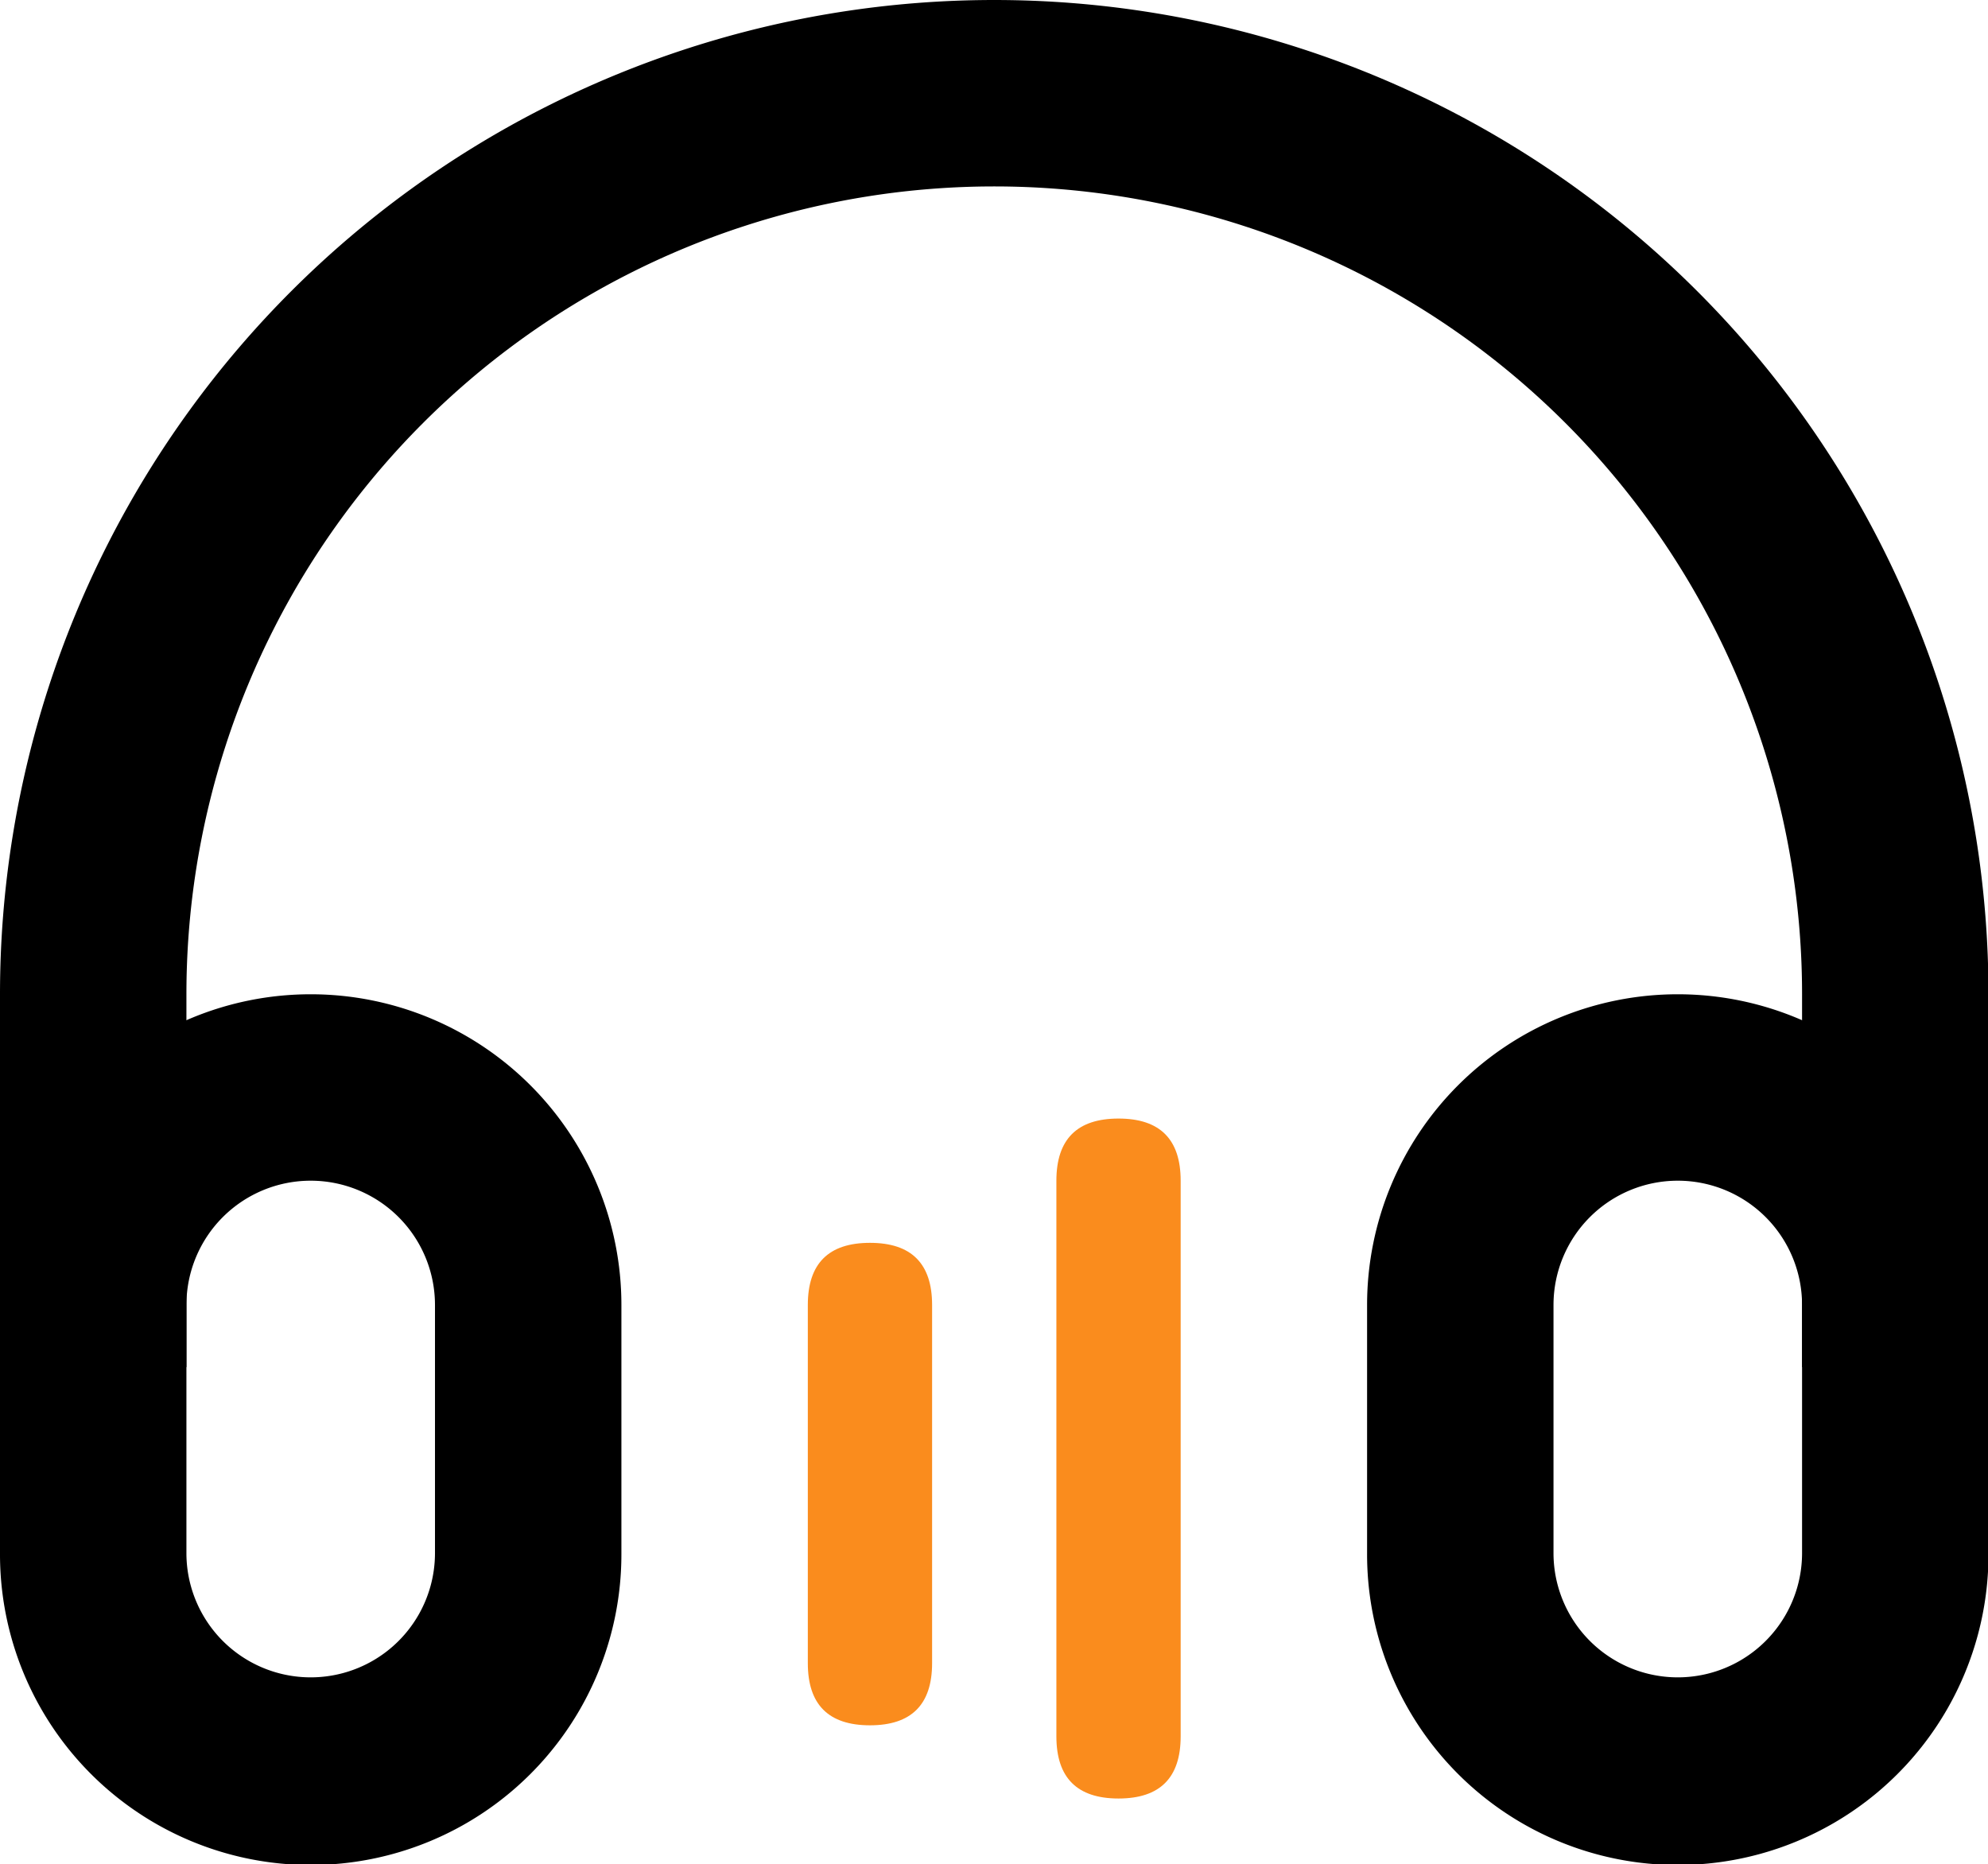 <?xml version="1.0" standalone="no"?><!DOCTYPE svg PUBLIC "-//W3C//DTD SVG 1.1//EN" "http://www.w3.org/Graphics/SVG/1.1/DTD/svg11.dtd"><svg t="1688629728388" class="icon" viewBox="0 0 1092 1024" version="1.1" xmlns="http://www.w3.org/2000/svg" p-id="61281" xmlns:xlink="http://www.w3.org/1999/xlink" width="213.281" height="200"><path d="M921.6 546.133a170.667 170.667 0 0 1 170.667 170.667v136.533a170.667 170.667 0 1 1-341.333 0v-136.533A170.667 170.667 0 0 1 921.6 546.133z m0 102.4a68.267 68.267 0 0 0-68.267 68.267v136.533a68.267 68.267 0 0 0 136.533 0v-136.533a68.267 68.267 0 0 0-68.267-68.267zM170.667 546.133A170.667 170.667 0 0 1 341.333 716.8v136.533a170.667 170.667 0 1 1-341.333 0v-136.533A170.667 170.667 0 0 1 170.667 546.133z m0 102.4a68.267 68.267 0 0 0-68.267 68.267v136.533a68.267 68.267 0 0 0 136.533 0v-136.533a68.267 68.267 0 0 0-68.267-68.267z" p-id="61282"></path><path d="M443.733 682.667m34.133 0l0 0q34.133 0 34.133 34.133l0 196.745q0 34.133-34.133 34.133l0 0q-34.133 0-34.133-34.133l0-196.745q0-34.133 34.133-34.133Z" fill="#FA8C1D" p-id="61283"></path><path d="M580.267 614.4m34.133 0l0 0q34.133 0 34.133 34.133l0 305.22q0 34.133-34.133 34.133l0 0q-34.133 0-34.133-34.133l0-305.22q0-34.133 34.133-34.133Z" fill="#FA8C1D" p-id="61284"></path><path d="M1092.267 750.933h-102.4V546.133a443.733 443.733 0 1 0-887.467 0v204.8H0V546.133a546.133 546.133 0 1 1 1092.267 0v204.8z" p-id="61285"></path></svg>